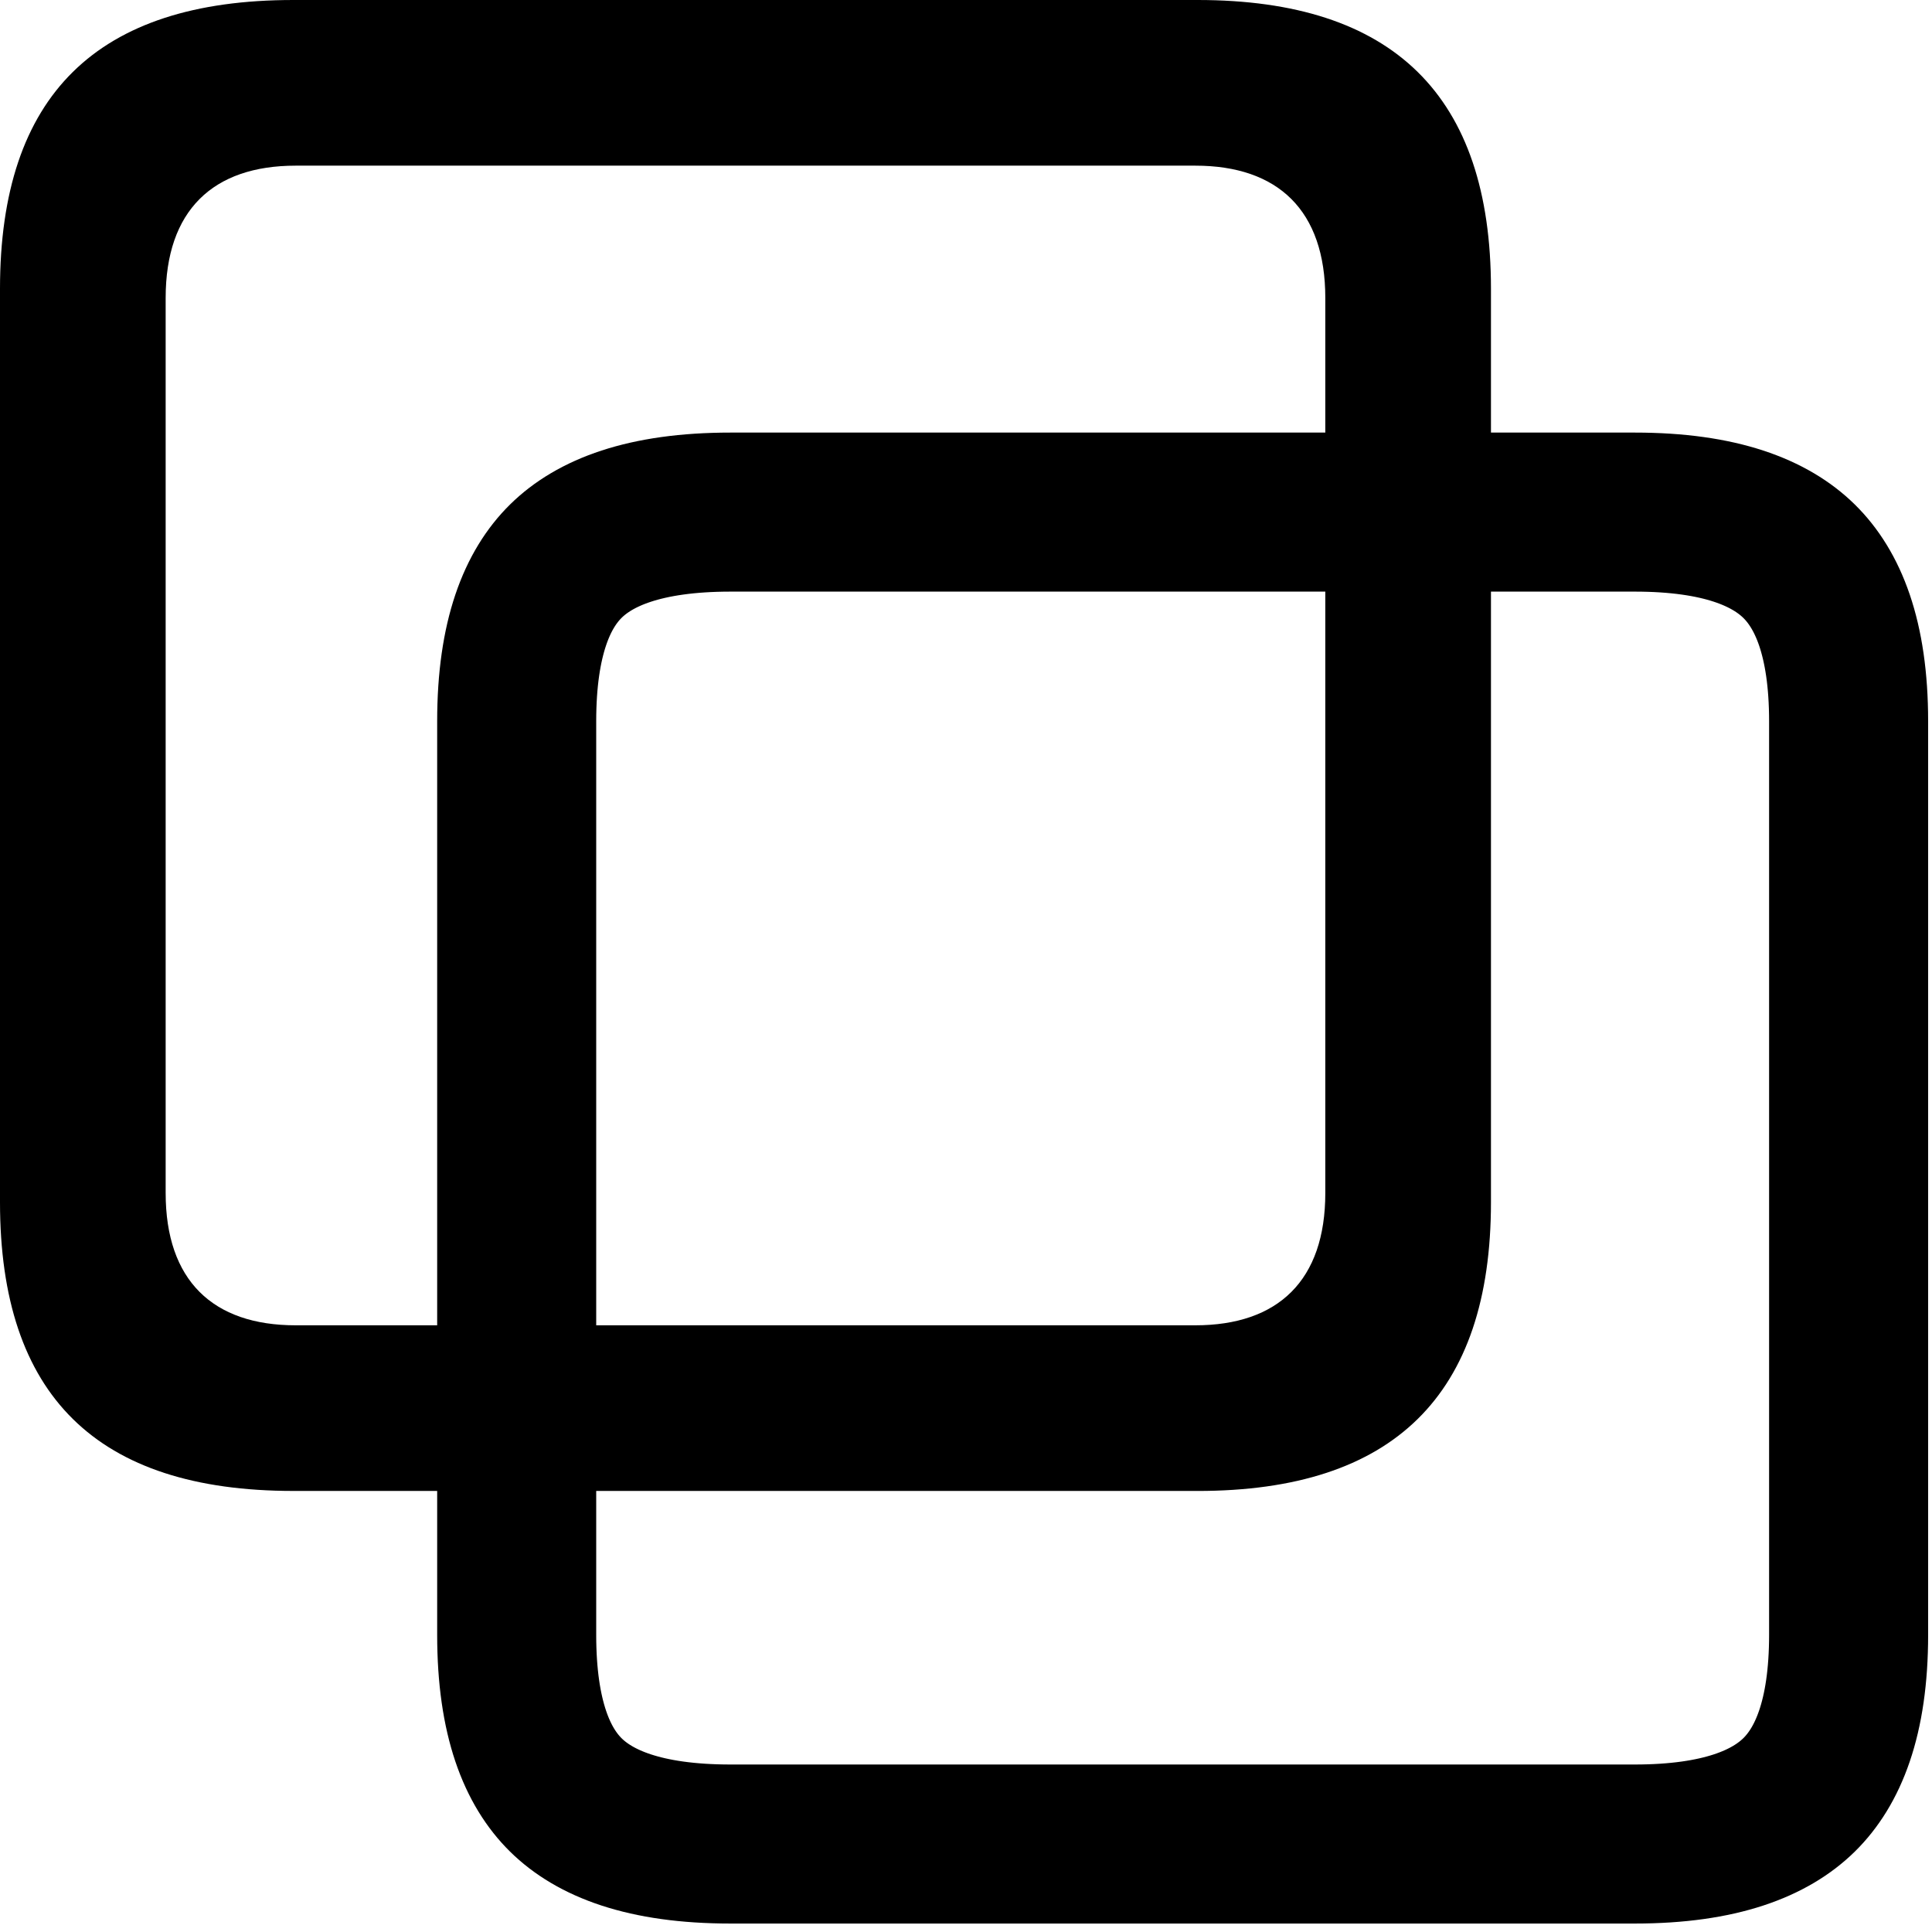 <svg xmlns="http://www.w3.org/2000/svg" fill="none" viewBox="0 0 82 82">
  <title>Copy</title>
  <path
    fill="currentColor"
    d="M12.451 63.281h38.38c8.3 0 12.45-4.053 12.45-12.256v-38.77C63.281 4.054 59.131 0 50.831 0H12.45C4.101 0 0 4.053 0 12.256v38.77C0 59.227 4.102 63.28 12.451 63.28Zm.098-7.031c-3.516 0-5.518-1.904-5.518-5.615V12.647c0-3.711 2.002-5.616 5.518-5.616h38.183c3.516 0 5.518 1.905 5.518 5.615v37.989c0 3.71-2.002 5.615-5.518 5.615H12.55Z"
  />
  <path
    stroke="currentColor"
    stroke-width="6.75px"
    d="M69.385 78.266h-38.38c-3.679 0-5.782-.894-6.987-2.081-1.196-1.178-2.088-3.219-2.088-6.8v-38.77c0-3.581.892-5.622 2.088-6.8 1.205-1.187 3.308-2.08 6.988-2.08h38.379c3.65 0 5.758.89 6.973 2.084 1.203 1.182 2.103 3.225 2.103 6.796v38.77c0 3.57-.9 5.614-2.103 6.796-1.215 1.193-3.323 2.085-6.973 2.085Z"
  />
</svg>